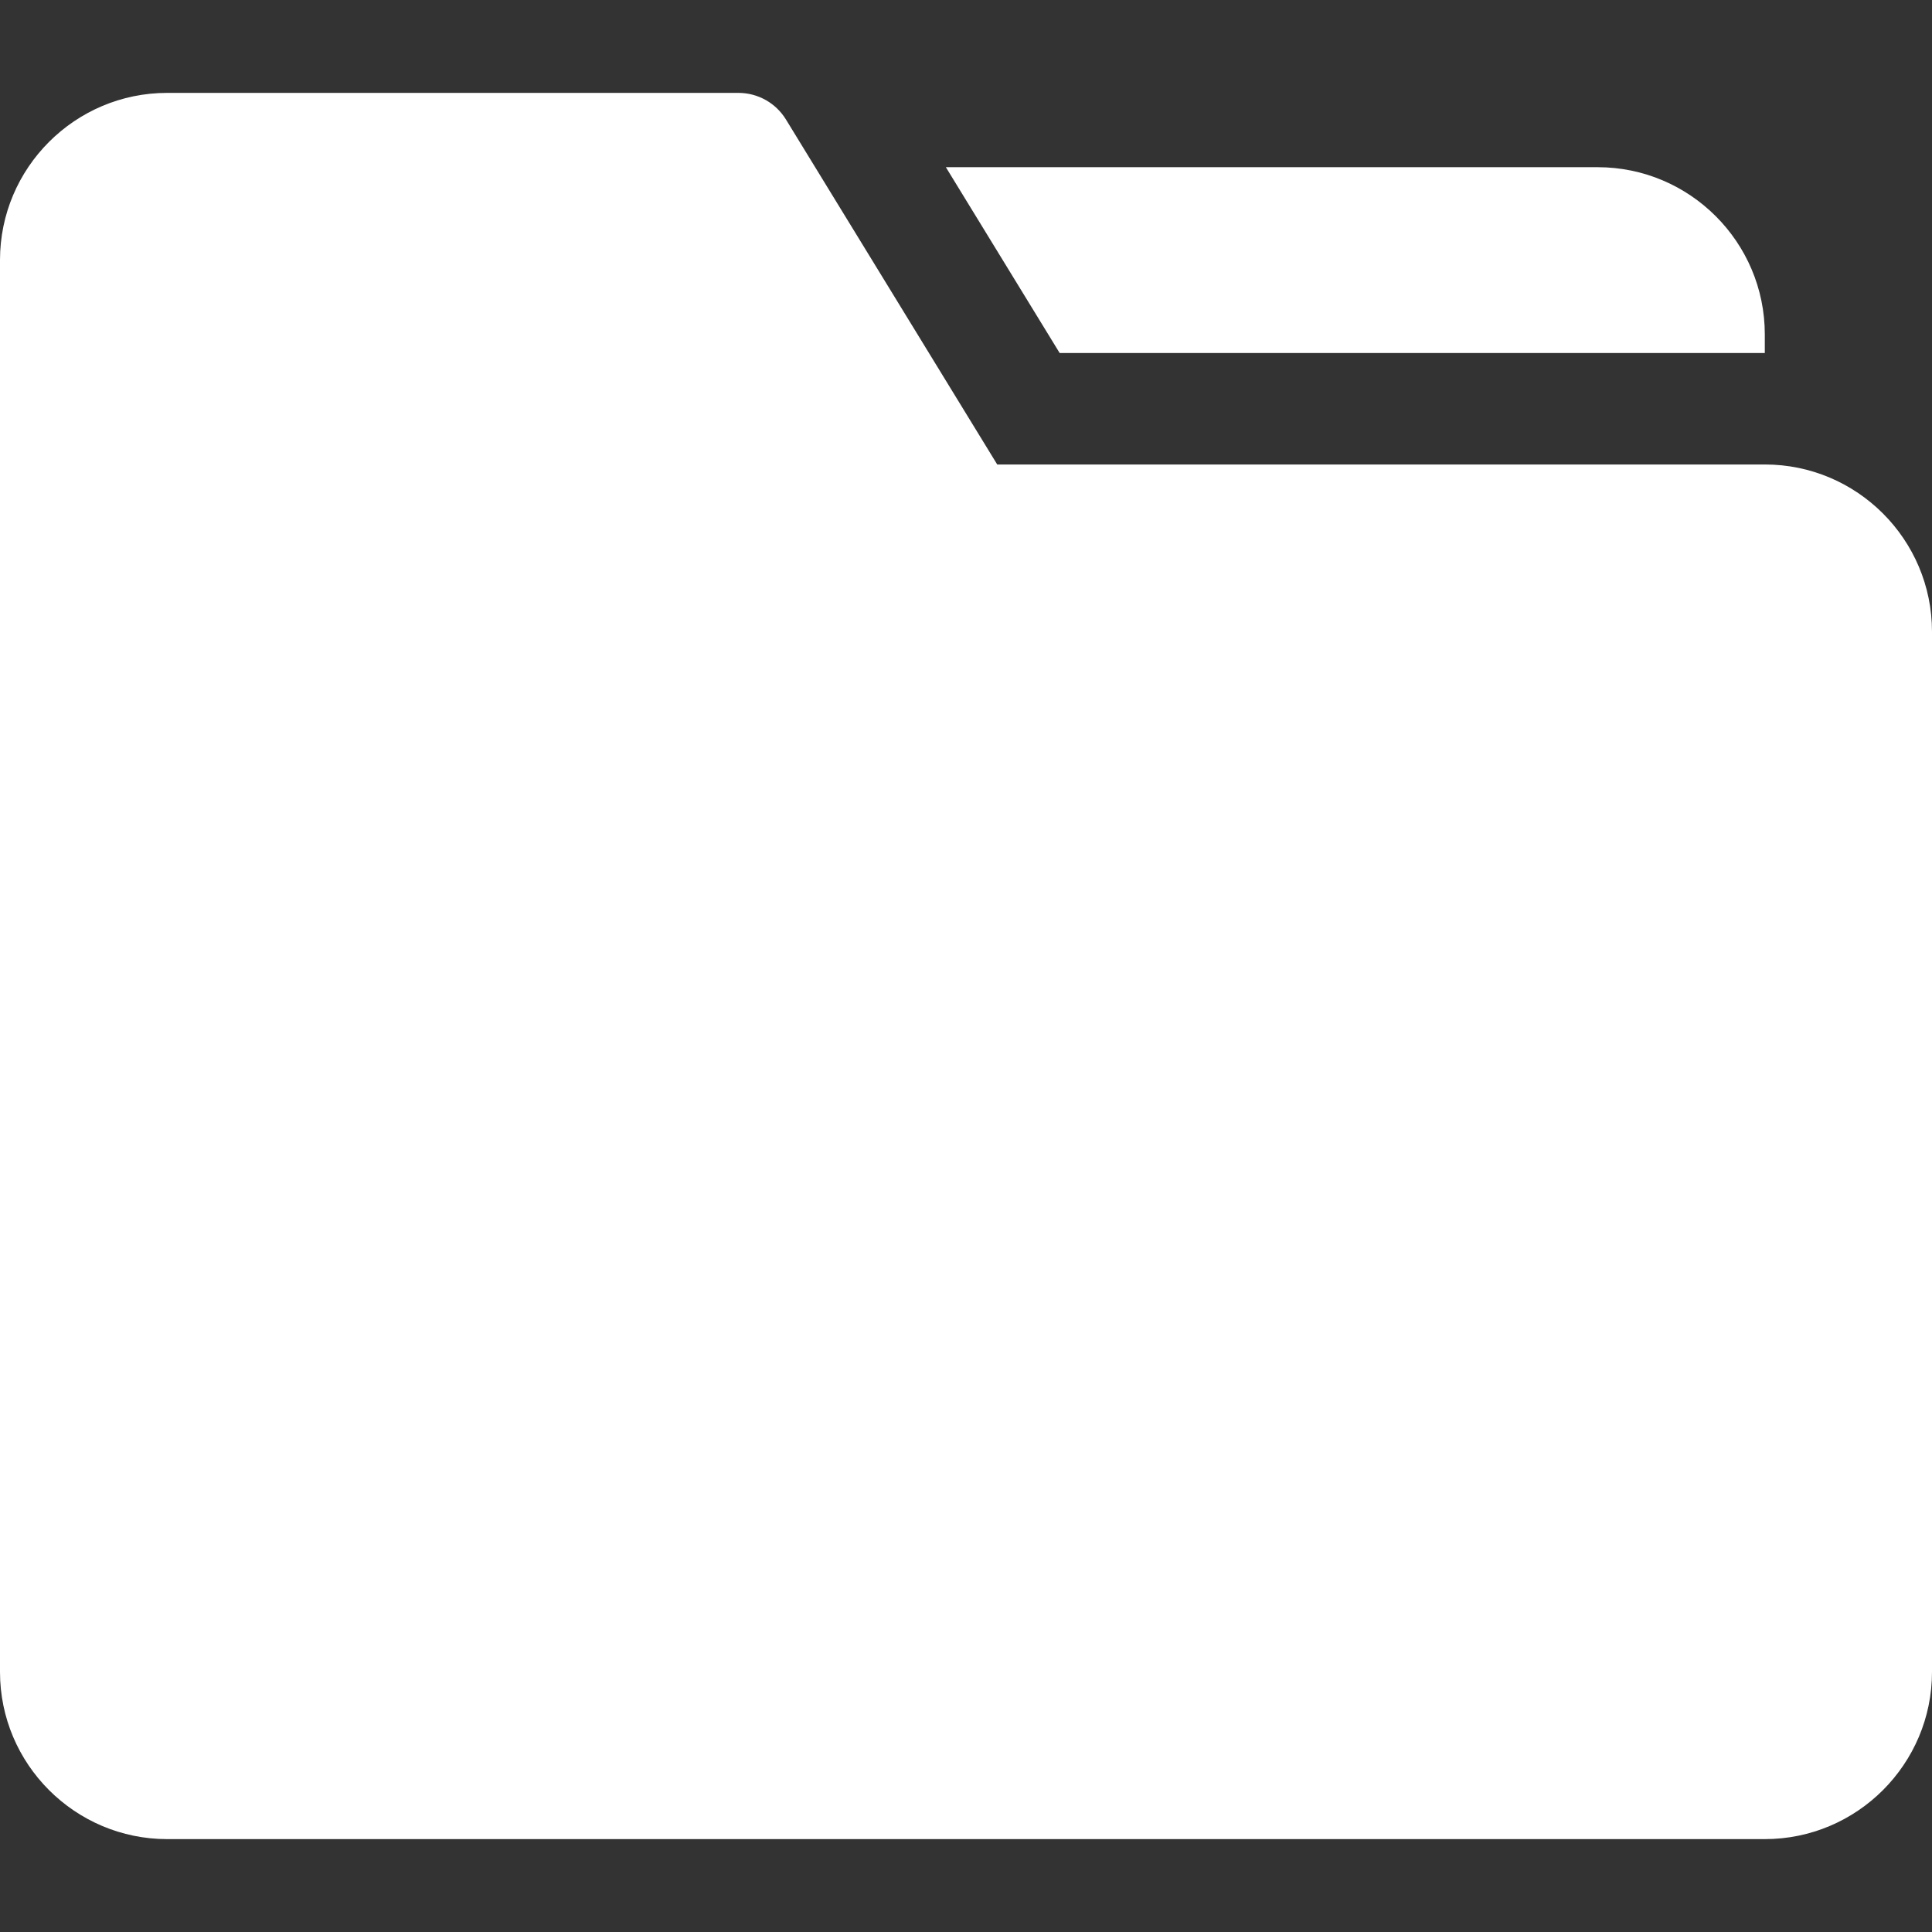 <?xml version="1.0"?>
<svg xmlns="http://www.w3.org/2000/svg" xmlns:xlink="http://www.w3.org/1999/xlink" xmlns:svgjs="http://svgjs.com/svgjs" version="1.1" width="512" height="512" x="0" y="0" viewBox="0 0 520 520" style="enable-background:new 0 0 512 512" xml:space="preserve" class=""><rect x="0" y="0" width="520" height="520" fill="#333333" stroke="none"/><g><g xmlns="http://www.w3.org/2000/svg"><path d="m475 125.016h-206.597l-56.861-92.85c-2.727-4.452-7.571-7.166-12.792-7.166h-153.75c-24.813 0-45 20.187-45 45v380c0 24.813 20.187 45 45 45h430c24.813 0 45-20.187 45-45v-279.984c0-24.813-20.187-45-45-45z" fill="#ffffff" data-original="#000000" style="" class=""/><path d="m475 95.016v-5.016c0-24.813-20.187-45-45-45h-175.42l30.63 50.016z" fill="#ffffff" data-original="#000000" style="" class=""/></g></g></svg>
